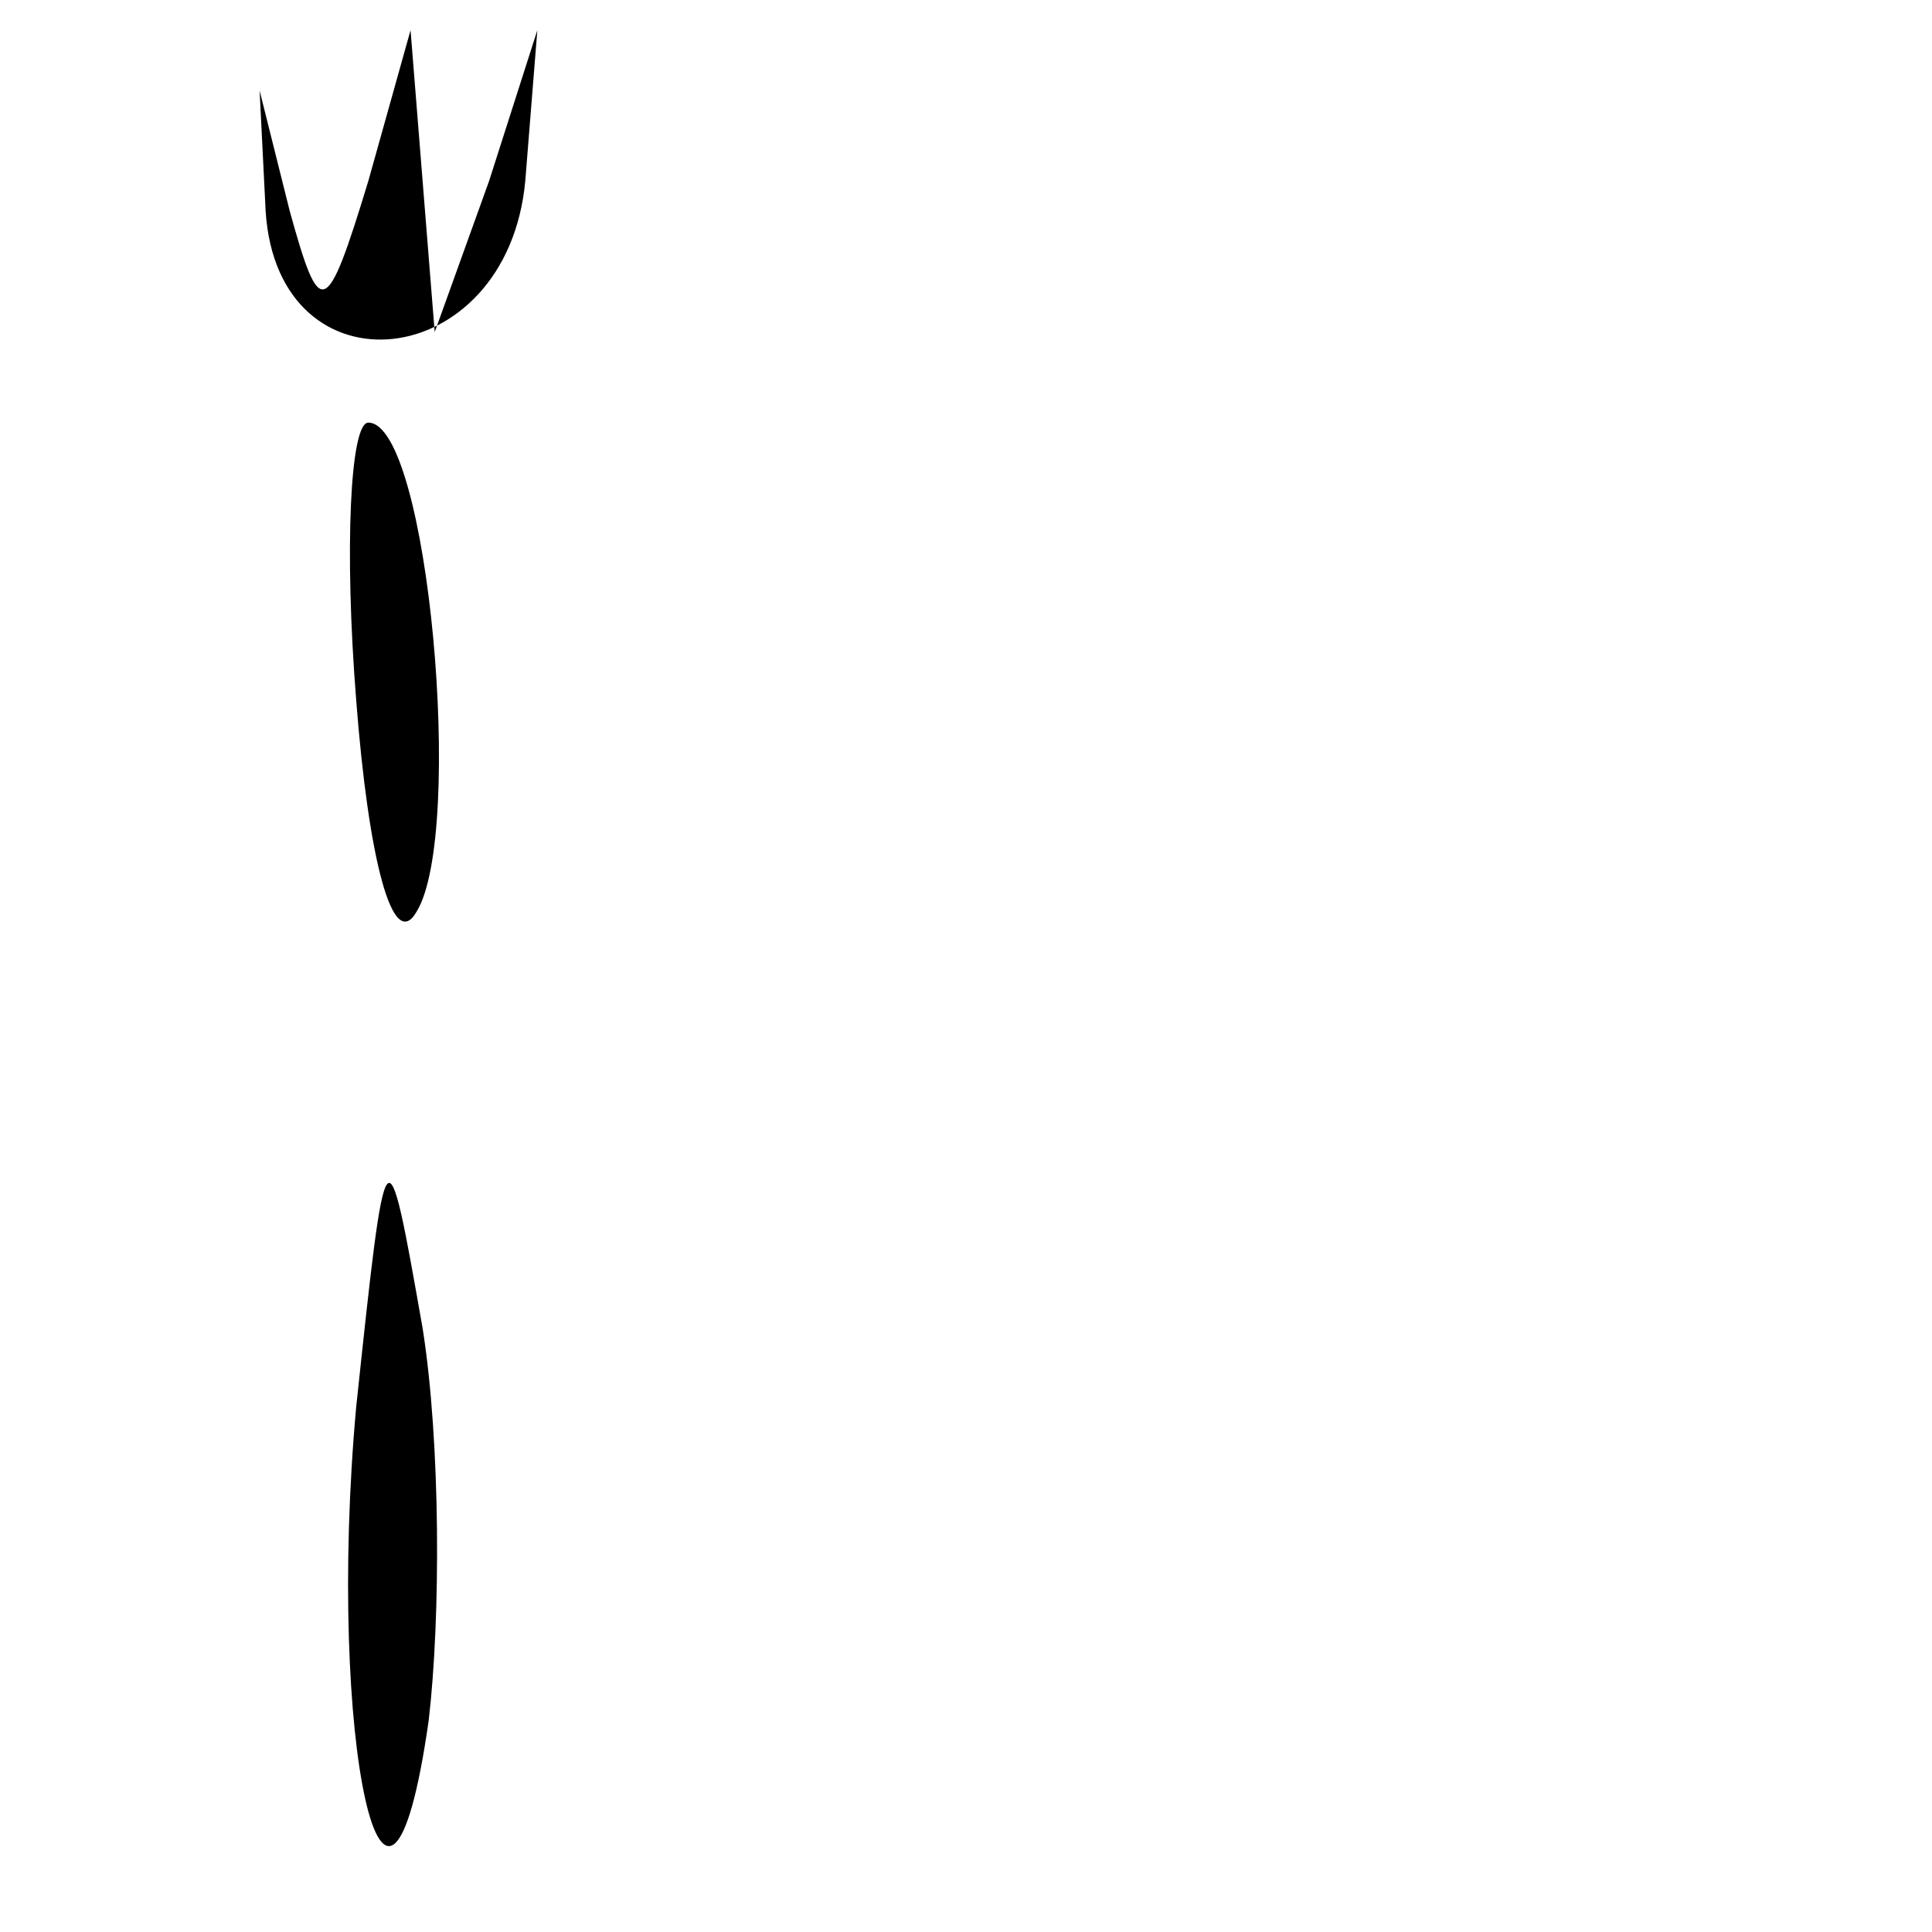 <?xml version="1.0" standalone="no"?>
<!DOCTYPE svg PUBLIC "-//W3C//DTD SVG 20010904//EN"
 "http://www.w3.org/TR/2001/REC-SVG-20010904/DTD/svg10.dtd">
<svg version="1.0" xmlns="http://www.w3.org/2000/svg"
 width="32pt" height="32pt" viewBox="0 0 32 32"
 preserveAspectRatio="xMidYMid meet">
<g transform="translate(0,32) scale(0.1,-0.1)"
fill="#000000" stroke="none">
<path fill="#000000" stroke="none" d="M44 285 c2 -31 40 -27 43 5 l2 25 -8
-25 -9 -25 -2 25 -2 25 -7 -25 c-7 -23 -8 -23 -13 -5 l-5 20 1 -20z"/>
<path fill="#000000" stroke="none" d="M59 204 c2 -26 6 -42 10 -35 8 13 2 81
-8 81 -3 0 -4 -21 -2 -46z"/>
<path fill="#000000" stroke="none" d="M59 87 c-5 -55 5 -101 12 -52 2 17 2
46 -1 65 -6 34 -6 34 -11 -13z"/>
</g>
</svg>
